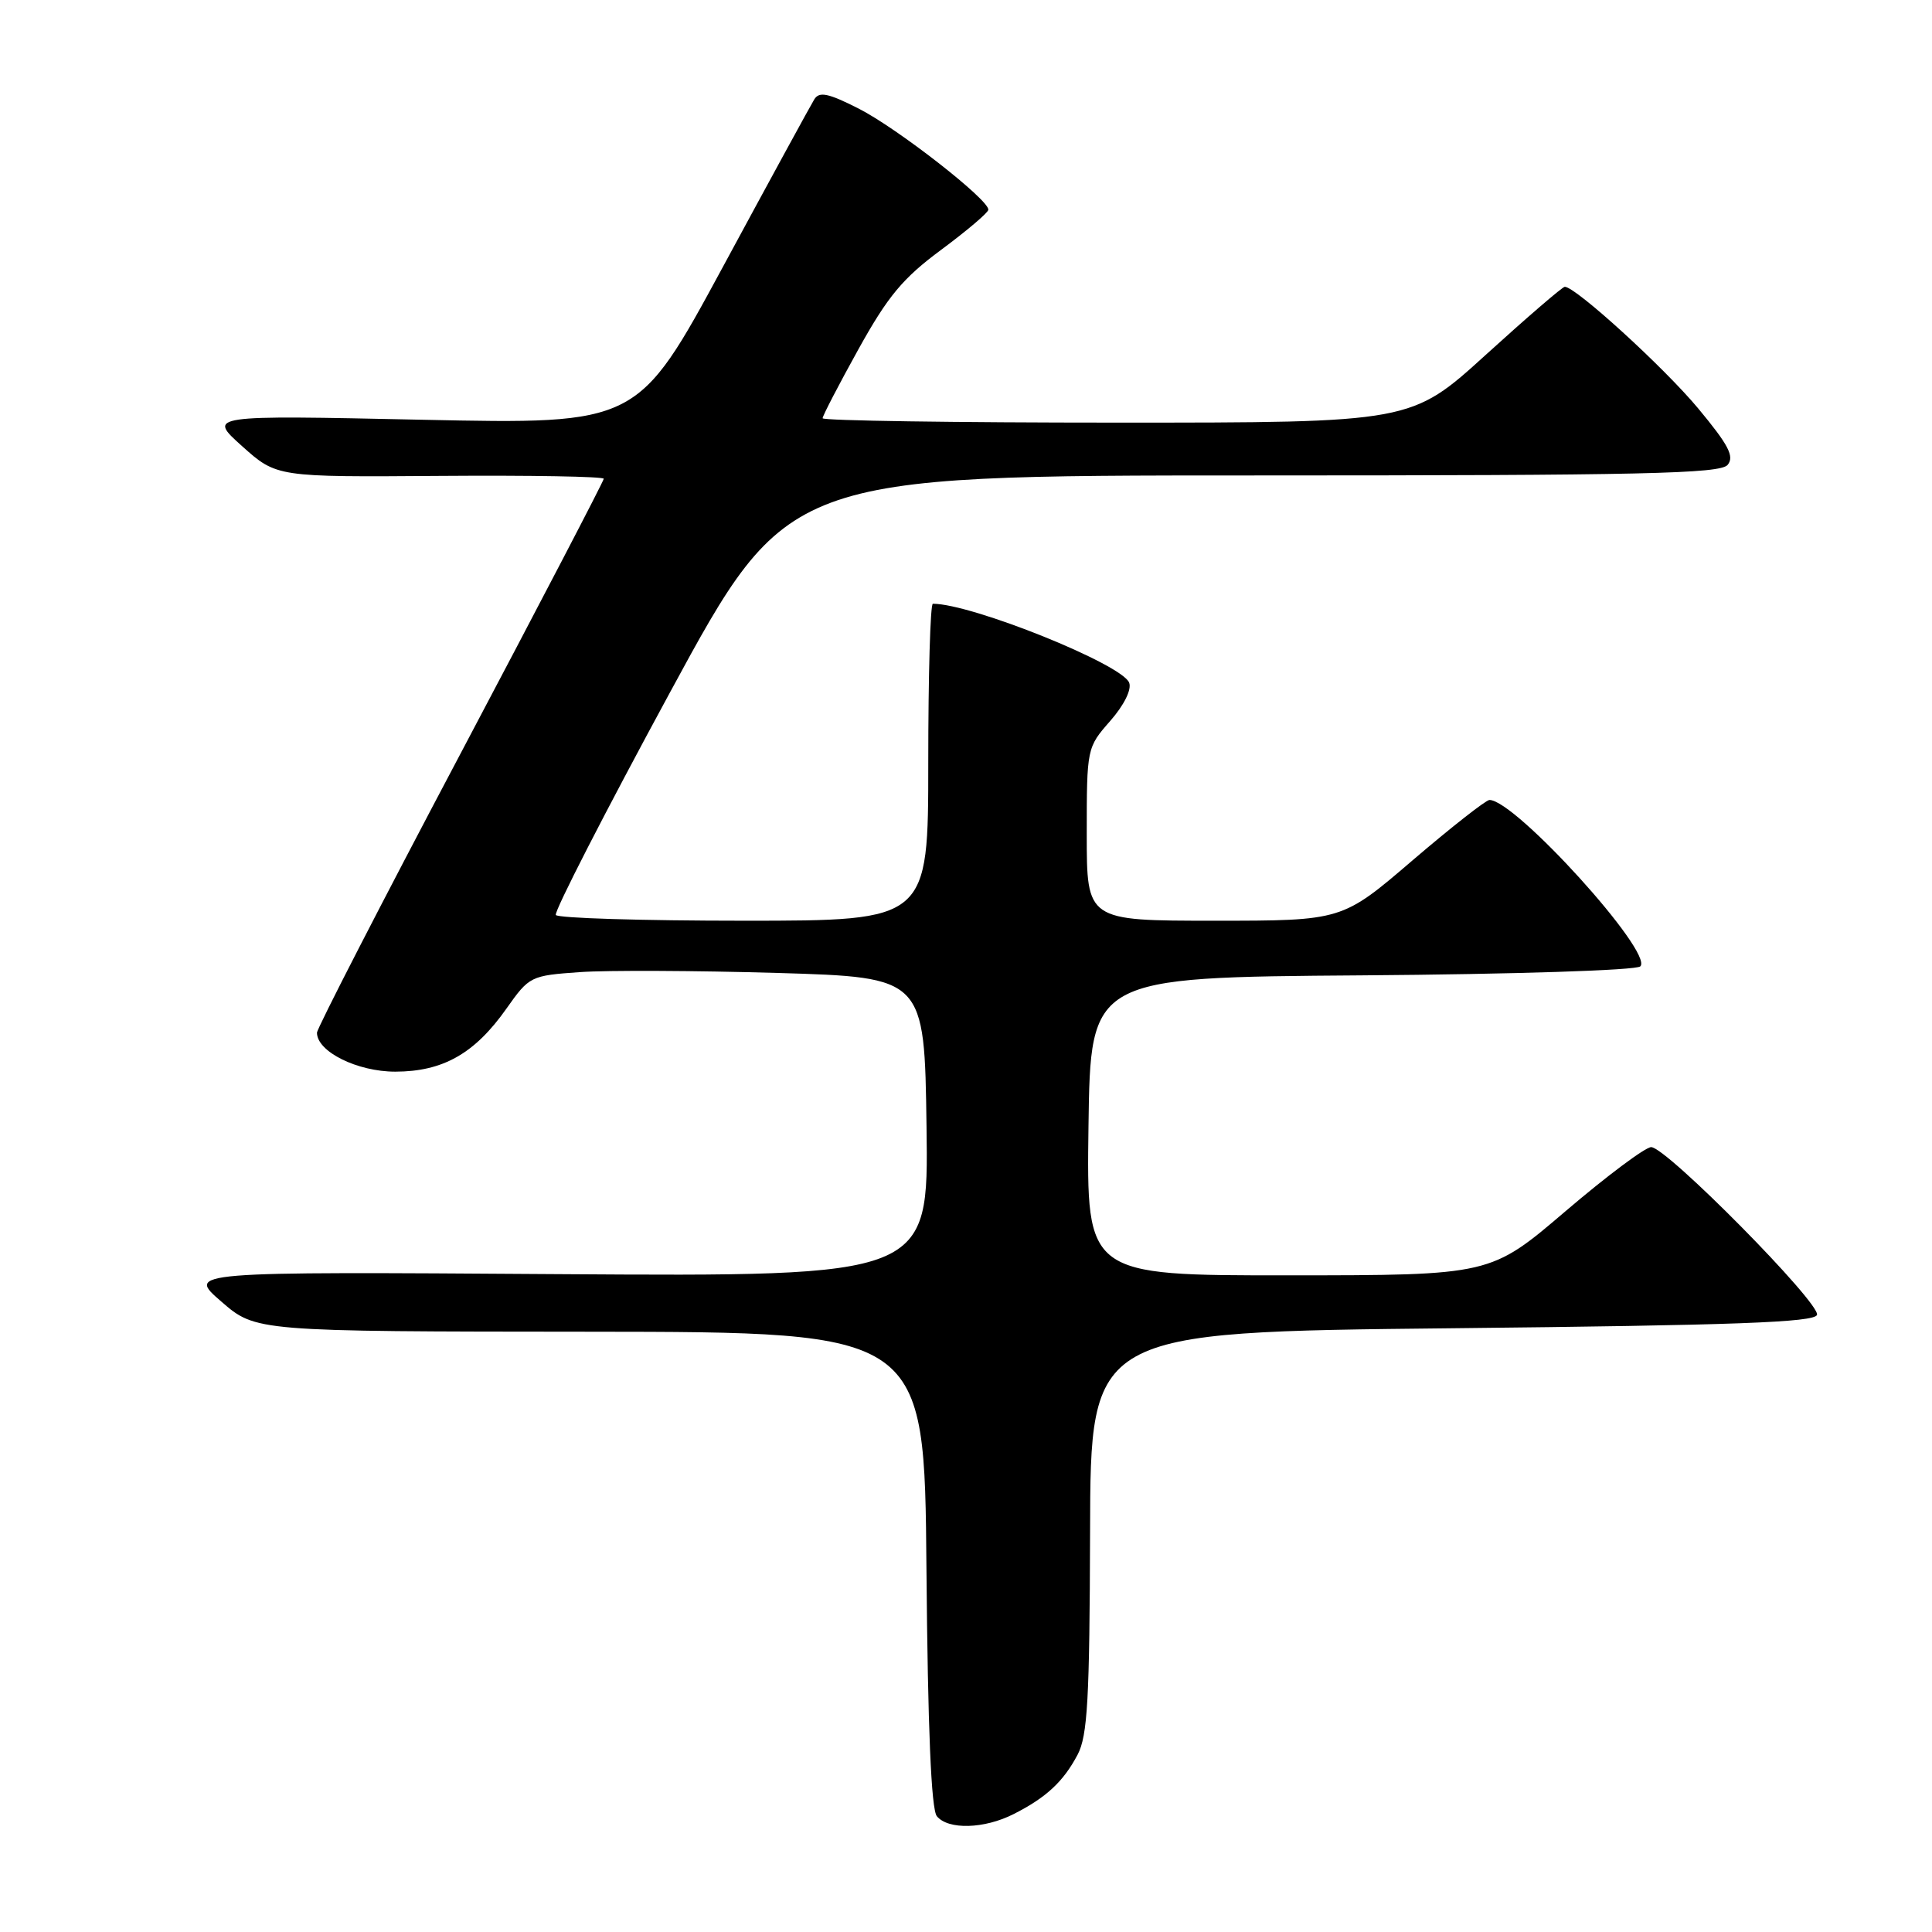 <?xml version="1.0" encoding="UTF-8" standalone="no"?>
<!DOCTYPE svg PUBLIC "-//W3C//DTD SVG 1.1//EN" "http://www.w3.org/Graphics/SVG/1.1/DTD/svg11.dtd" >
<svg xmlns="http://www.w3.org/2000/svg" xmlns:xlink="http://www.w3.org/1999/xlink" version="1.1" viewBox="0 0 256 256">
 <g >
 <path fill="currentColor"
d=" M 134.30 240.38 C 138.63 238.19 140.90 236.08 142.79 232.50 C 144.11 229.99 144.38 225.16 144.44 203.00 C 144.50 176.50 144.50 176.50 192.42 176.00 C 229.83 175.61 240.43 175.22 240.76 174.23 C 241.26 172.71 220.81 152.00 218.79 152.00 C 218.02 152.00 212.91 155.82 207.44 160.49 C 197.50 168.98 197.50 168.98 170.73 168.99 C 143.96 169.00 143.96 169.00 144.23 149.25 C 144.50 129.50 144.50 129.50 180.46 129.24 C 200.73 129.09 216.83 128.57 217.35 128.05 C 219.15 126.25 200.78 105.99 197.36 106.00 C 196.89 106.01 192.30 109.61 187.17 114.00 C 177.84 122.00 177.84 122.00 160.92 122.00 C 144.00 122.00 144.00 122.00 144.00 110.53 C 144.00 99.13 144.02 99.05 147.11 95.53 C 148.95 93.43 149.97 91.37 149.62 90.46 C 148.68 88.01 128.77 80.00 123.61 80.00 C 123.27 80.00 123.00 89.45 123.00 101.00 C 123.00 122.00 123.00 122.00 98.56 122.00 C 85.12 122.00 73.91 121.66 73.65 121.24 C 73.39 120.83 80.20 107.55 88.78 91.74 C 104.37 63.00 104.37 63.00 166.06 63.00 C 217.73 63.00 227.94 62.77 228.92 61.60 C 229.84 60.48 229.05 58.97 225.02 54.12 C 220.50 48.69 208.78 38.00 207.34 38.00 C 207.04 38.00 202.34 42.05 196.89 47.00 C 186.99 56.00 186.99 56.00 148.00 56.00 C 126.55 56.00 109.00 55.74 109.00 55.42 C 109.00 55.10 111.14 50.98 113.75 46.27 C 117.65 39.24 119.62 36.87 124.71 33.10 C 128.12 30.57 130.94 28.18 130.96 27.79 C 131.04 26.46 118.87 16.97 113.78 14.39 C 109.74 12.34 108.56 12.10 107.90 13.16 C 107.44 13.90 101.99 23.89 95.79 35.36 C 84.50 56.22 84.50 56.22 56.00 55.62 C 27.50 55.01 27.50 55.01 32.08 59.12 C 36.66 63.22 36.66 63.22 58.33 63.06 C 70.25 62.97 80.00 63.14 80.00 63.44 C 80.00 63.73 71.45 80.14 61.00 99.90 C 50.55 119.65 42.00 136.28 42.00 136.84 C 42.00 139.35 47.33 142.00 52.38 142.00 C 58.70 141.99 62.91 139.60 67.11 133.64 C 70.14 129.35 70.31 129.27 76.85 128.81 C 80.51 128.55 92.28 128.61 103.00 128.92 C 122.50 129.50 122.50 129.50 122.77 149.33 C 123.04 169.15 123.04 169.15 73.89 168.83 C 24.74 168.50 24.74 168.50 29.32 172.46 C 33.89 176.43 33.89 176.43 78.20 176.46 C 122.50 176.50 122.50 176.50 122.76 207.91 C 122.94 229.06 123.39 239.77 124.14 240.66 C 125.64 242.48 130.42 242.35 134.30 240.38 Z "/>
</g>
</svg>